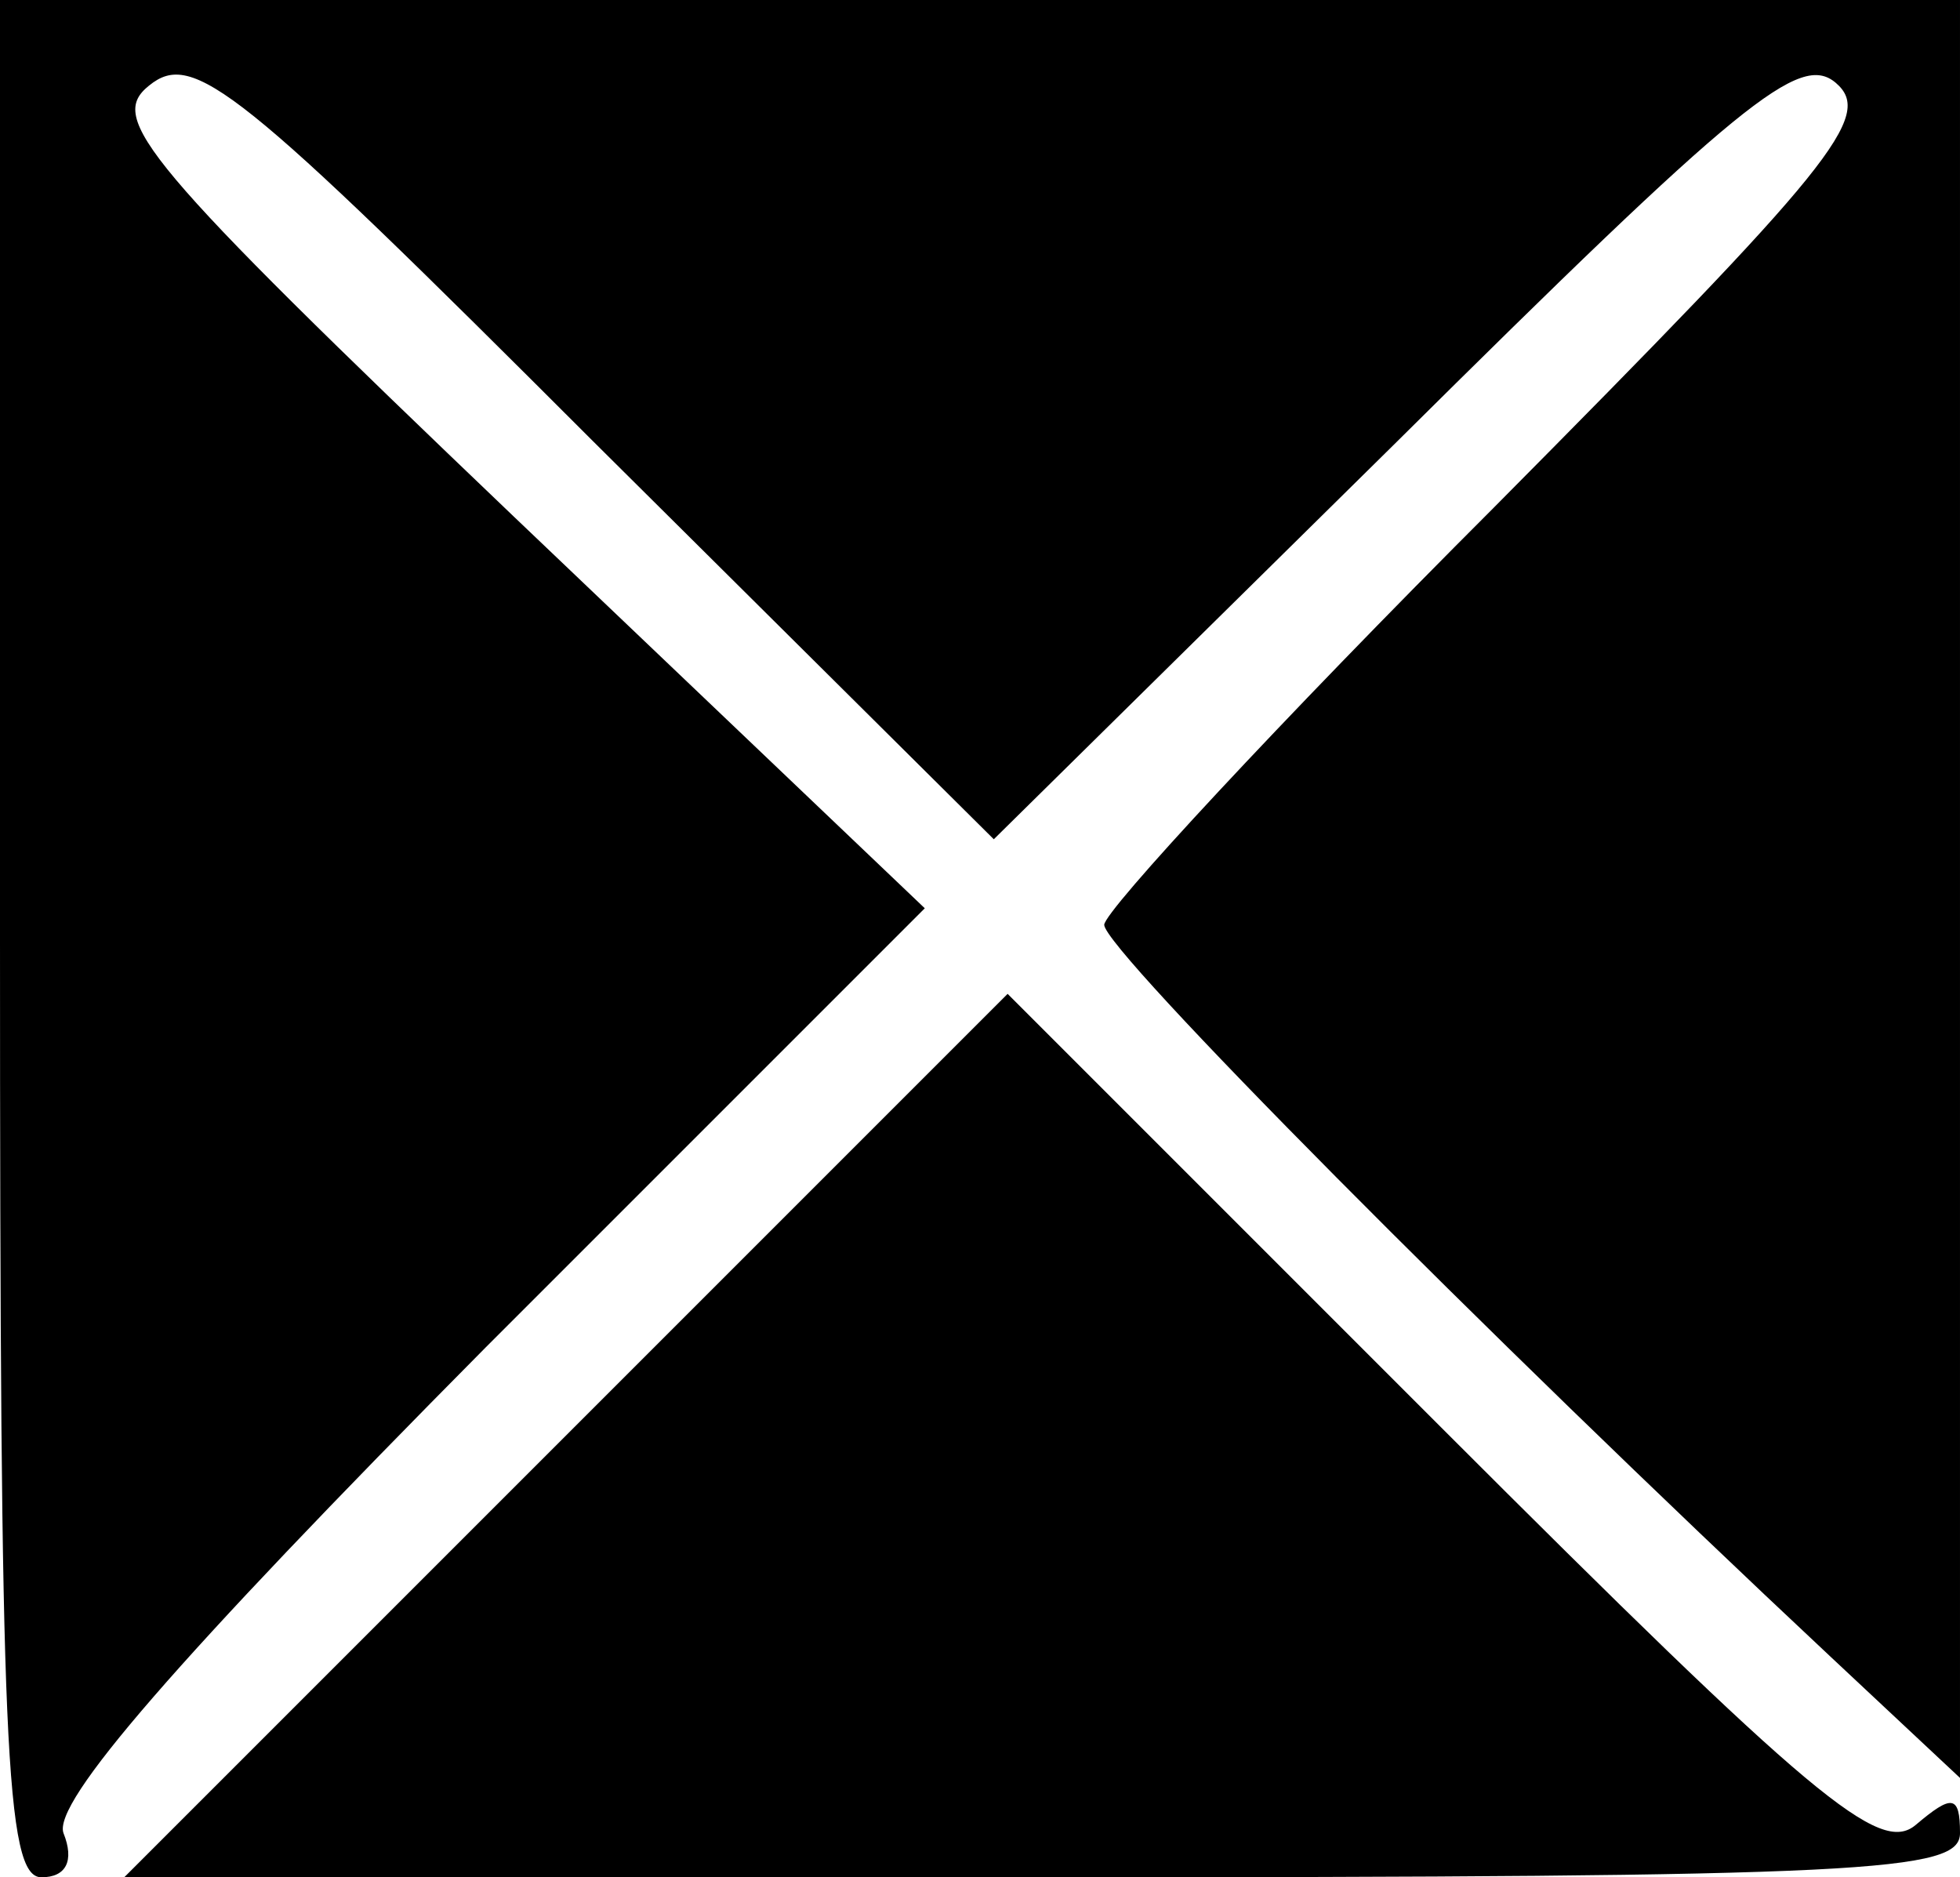 <?xml version="1.0" standalone="no"?>
<!DOCTYPE svg PUBLIC "-//W3C//DTD SVG 20010904//EN"
 "http://www.w3.org/TR/2001/REC-SVG-20010904/DTD/svg10.dtd">
<svg version="1.0" xmlns="http://www.w3.org/2000/svg"
 width="71pt" height="68pt" viewBox="0 0 71 68"
 preserveAspectRatio="xMidYMid meet">
<g transform="translate(0,68) scale(0.1,-0.1)"
fill="#000000" stroke="none">
<path d="M0 340 c0 -292 2 -340 15 -340 9 0 12 6 8 16 -4 11 40 62 153 176
l159 159 -149 142 c-135 129 -147 144 -132 156 16 13 32 0 161 -129 l145 -144
145 143 c126 125 147 142 160 131 14 -12 -1 -30 -124 -154 -78 -78 -141 -146
-141 -151 0 -9 137 -147 263 -265 l47 -44 0 322 0 322 -355 0 -355 0 0 -340z"/>
<path d="M205 160 l-160 -160 333 0 c300 0 332 2 332 16 0 14 -3 14 -16 3 -13
-11 -37 9 -172 144 l-157 157 -160 -160z"/>
</g>
</svg>
